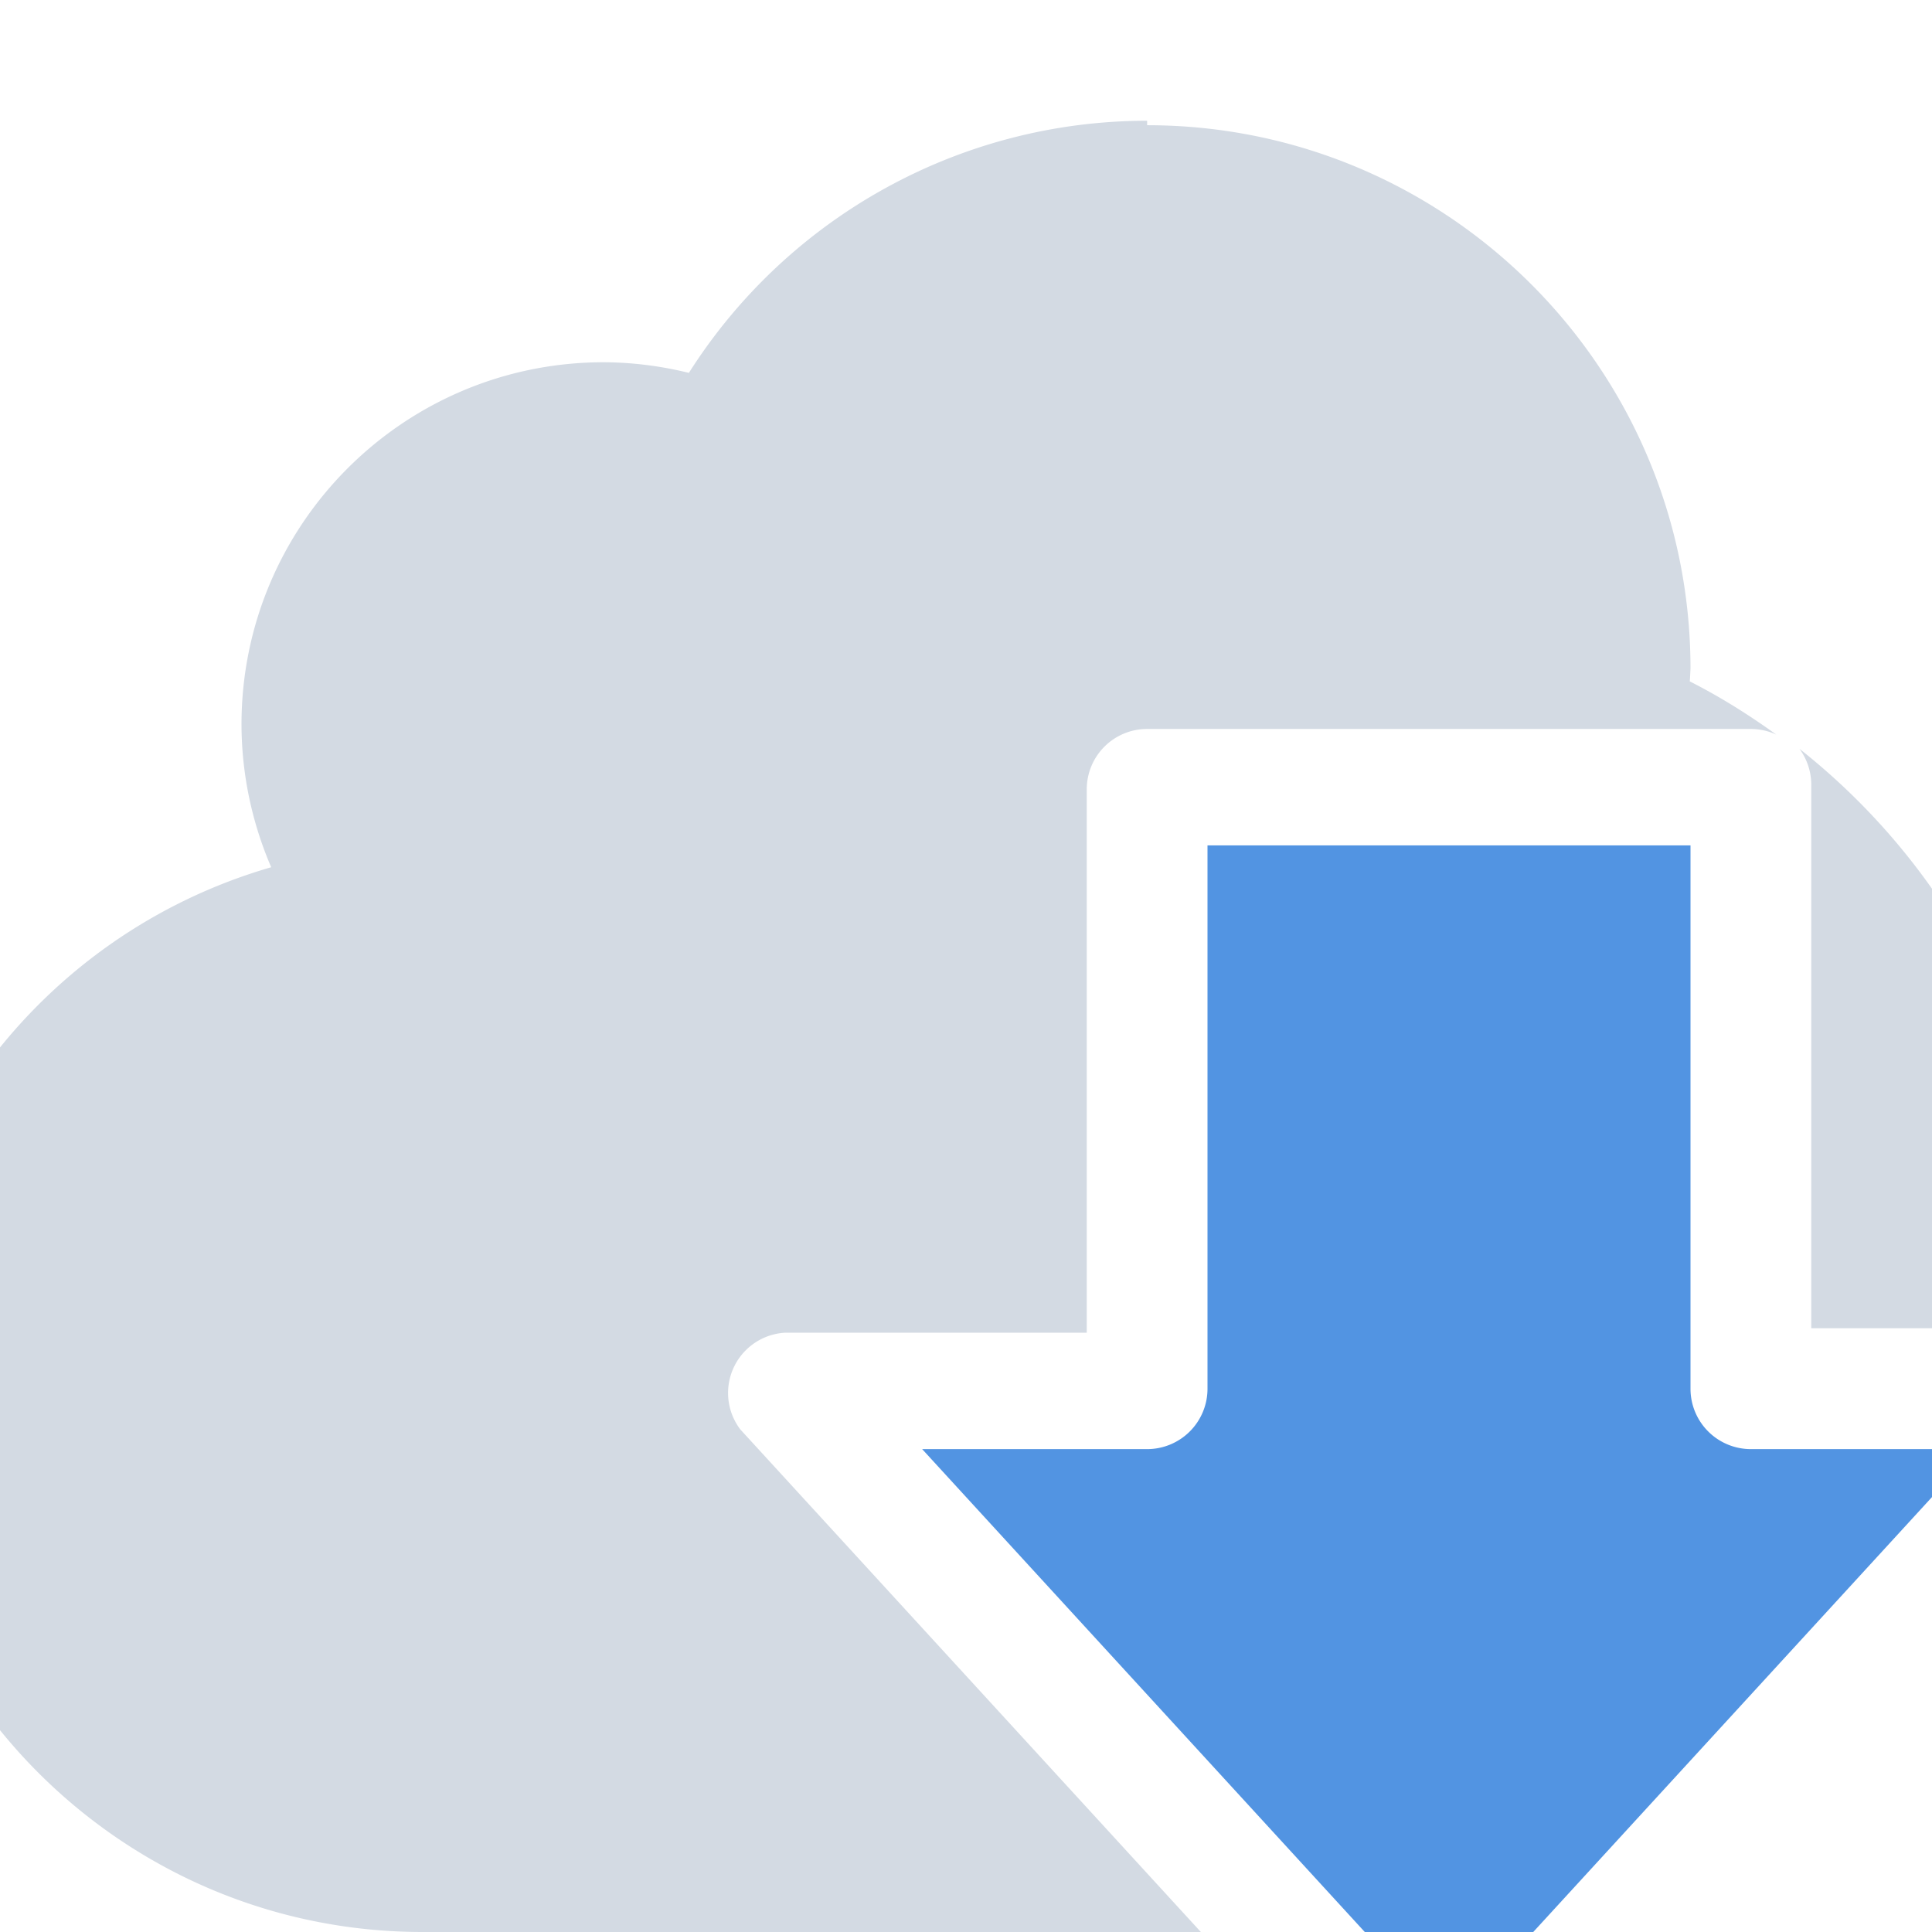 <svg xmlns="http://www.w3.org/2000/svg" width="16" height="16" version="1.1">
 <defs>
  <style id="current-color-scheme" type="text/css">
   .ColorScheme-Text { color:#d3dae3; } .ColorScheme-Highlight { color:#5294e2; }
  </style>
 </defs>
 <g>
  <path style="fill:currentColor" class="ColorScheme-Text" d="M 9.5,1 C 7.961,1 6.53,1.789 5.705,3.088 5.474,3.031 5.238,3.001 5,3 3.343,3 2,4.343 2,6 2.001,6.407 2.085,6.809 2.246,7.182 0.324,7.739 -0.999,9.499 -1,11.5 -1,13.985 1.015,16 3.5,16 H 9.945 L 6.131,11.838 A 0.5,0.5 0 0 1 6.5,11.037 H 9 V 6.537 A 0.5,0.5 0 0 1 9.5,6.037 H 14.5 A 0.5,0.5 0 0 1 14.711,6.084 C 14.485,5.921 14.247,5.771 13.994,5.643 13.997,5.608 13.998,5.573 14,5.537 14,3.052 11.985,1.037 9.5,1.037 Z M 14.902,6.201 A 0.5,0.5 0 0 1 15,6.5 V 11 H 16.957 C 16.972,10.834 17,10.67 17,10.5 16.998,8.801 16.205,7.23 14.902,6.201 Z"/>
  <path style="fill:currentColor" class="ColorScheme-Highlight" d="M 10,7.001 V 11.501 A 0.5,0.5 0 0 1 9.5,12.001 H 7.637 L 12,16.761 16.364,12.001 H 14.5 A 0.5,0.5 0 0 1 14,11.501 V 7.001 Z"/>
 </g>
</svg>
